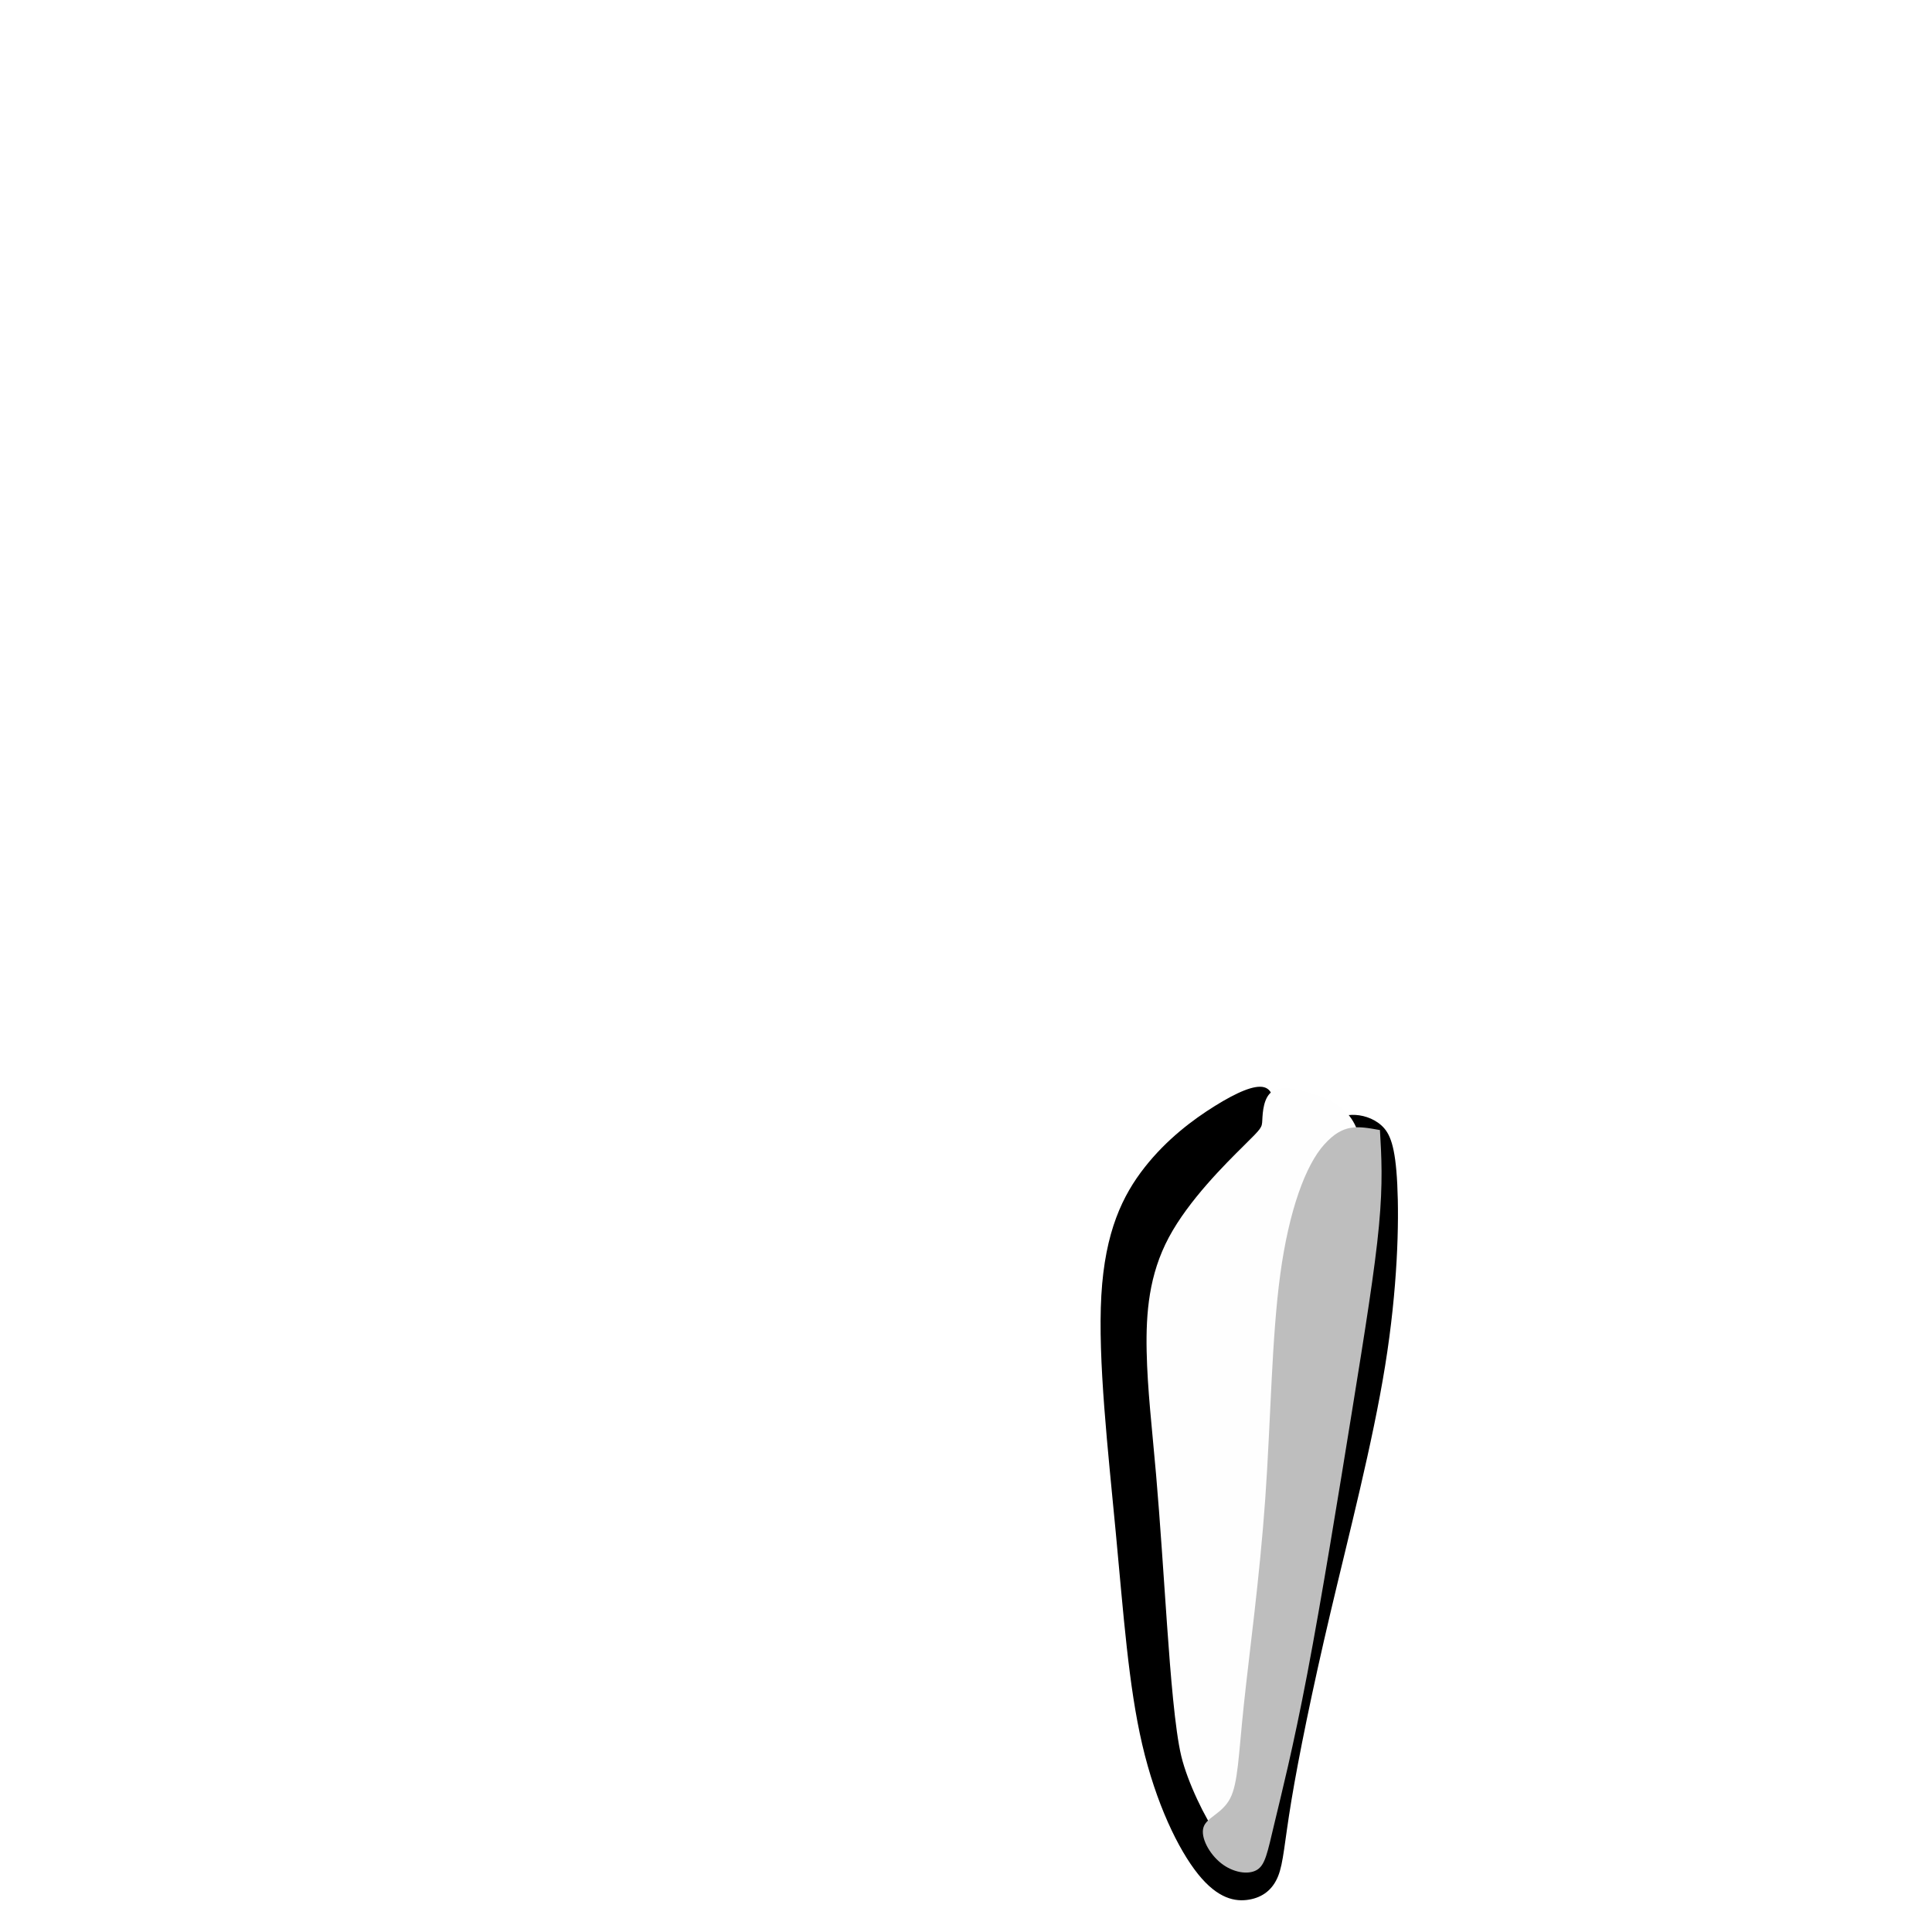 <?xml version="1.0" encoding="UTF-8" standalone="no"?>
<!-- Created with Inkscape (http://www.inkscape.org/) -->

<svg
   width="135.467mm"
   height="135.467mm"
   viewBox="0 0 135.467 135.467"
   version="1.1"
   id="svg1"
   inkscape:version="1.3.2 (091e20e, 2023-11-25, custom)"
   xml:space="preserve"
   sodipodi:docname="Togruta_Lekku_Left_south.svg"
   inkscape:export-filename="Output\Togruta_Lekku_Left_southm.png"
   inkscape:export-xdpi="96"
   inkscape:export-ydpi="96"
   xmlns:inkscape="http://www.inkscape.org/namespaces/inkscape"
   xmlns:sodipodi="http://sodipodi.sourceforge.net/DTD/sodipodi-0.dtd"
   xmlns="http://www.w3.org/2000/svg"
   xmlns:svg="http://www.w3.org/2000/svg"><sodipodi:namedview
     id="namedview1"
     pagecolor="#ffffff"
     bordercolor="#000000"
     borderopacity="0.25"
     inkscape:showpageshadow="2"
     inkscape:pageopacity="0.0"
     inkscape:pagecheckerboard="0"
     inkscape:deskcolor="#d1d1d1"
     inkscape:document-units="px"
     inkscape:zoom="3.2623036"
     inkscape:cx="252.27572"
     inkscape:cy="376.57439"
     inkscape:window-width="3840"
     inkscape:window-height="2066"
     inkscape:window-x="-11"
     inkscape:window-y="-11"
     inkscape:window-maximized="1"
     inkscape:current-layer="g9" /><defs
     id="defs1"><inkscape:path-effect
       effect="bspline"
       id="path-effect9"
       is_visible="true"
       lpeversion="1.3"
       weight="33.333"
       steps="2"
       helper_size="0"
       apply_no_weight="true"
       apply_with_weight="true"
       only_selected="false"
       uniform="false" /><inkscape:path-effect
       effect="bspline"
       id="path-effect8"
       is_visible="true"
       lpeversion="1.3"
       weight="33.333"
       steps="2"
       helper_size="0"
       apply_no_weight="true"
       apply_with_weight="true"
       only_selected="false"
       uniform="false" /><inkscape:path-effect
       effect="bspline"
       id="path-effect7"
       is_visible="true"
       lpeversion="1.3"
       weight="33.333"
       steps="2"
       helper_size="0"
       apply_no_weight="true"
       apply_with_weight="true"
       only_selected="false"
       uniform="false" /><inkscape:path-effect
       effect="bspline"
       id="path-effect6"
       is_visible="true"
       lpeversion="1.3"
       weight="33.333"
       steps="2"
       helper_size="0"
       apply_no_weight="true"
       apply_with_weight="true"
       only_selected="false"
       uniform="false" /><inkscape:path-effect
       effect="bspline"
       id="path-effect5"
       is_visible="true"
       lpeversion="1.3"
       weight="33.333"
       steps="2"
       helper_size="0"
       apply_no_weight="true"
       apply_with_weight="true"
       only_selected="false"
       uniform="false" /><inkscape:path-effect
       effect="bspline"
       id="path-effect4"
       is_visible="true"
       lpeversion="1.3"
       weight="33.333"
       steps="2"
       helper_size="0"
       apply_no_weight="true"
       apply_with_weight="true"
       only_selected="false"
       uniform="false" /><inkscape:path-effect
       effect="bspline"
       id="path-effect3"
       is_visible="true"
       lpeversion="1.3"
       weight="33.333"
       steps="2"
       helper_size="0"
       apply_no_weight="true"
       apply_with_weight="true"
       only_selected="false"
       uniform="false" /><inkscape:path-effect
       effect="bspline"
       id="path-effect2"
       is_visible="true"
       lpeversion="1.3"
       weight="33.333"
       steps="2"
       helper_size="0"
       apply_no_weight="true"
       apply_with_weight="true"
       only_selected="false"
       uniform="false" /><inkscape:path-effect
       effect="bspline"
       id="path-effect1"
       is_visible="true"
       lpeversion="1.3"
       weight="33.333"
       steps="2"
       helper_size="0"
       apply_no_weight="true"
       apply_with_weight="true"
       only_selected="false"
       uniform="false" /><filter
       inkscape:collect="always"
       style="color-interpolation-filters:sRGB"
       id="filter3"
       x="-0.243"
       y="-0.058"
       width="1.486"
       height="1.117"><feGaussianBlur
         inkscape:collect="always"
         stdDeviation="1.269"
         id="feGaussianBlur3" /></filter><filter
       inkscape:collect="always"
       style="color-interpolation-filters:sRGB"
       id="filter6"
       x="-0.249"
       y="-0.082"
       width="1.498"
       height="1.164"><feGaussianBlur
         inkscape:collect="always"
         stdDeviation="0.893"
         id="feGaussianBlur6" /></filter></defs><g
     inkscape:label="Layer 1"
     inkscape:groupmode="layer"
     id="layer1"><rect
       style="fill:#000000;fill-opacity:0;fill-rule:evenodd;stroke-width:3.73;stroke-linejoin:bevel"
       id="rect1"
       width="135.467"
       height="135.467"
       x="-6.9255066e-06"
       y="-6.9255066e-06" /><g
       id="g7"
       style="display:inline"
       inkscape:label="0"><path
         style="fill:#000000;fill-rule:evenodd;stroke-width:3.969;stroke-linejoin:bevel"
         d="m 89.619,131.549 c -0.378,0.946 -1.081,1.487 -2.041,1.649 -0.96,0.162 -2.176,-0.054 -3.569,-1.784 -1.392,-1.73 -2.96,-4.974 -3.92,-9.097 -0.96,-4.123 -1.311,-9.124 -1.852,-14.842 -0.541,-5.718 -1.271,-12.152 -1.014,-16.64 0.257,-4.488 1.5,-7.029 3.041,-8.989 1.541,-1.96 3.379,-3.339 4.92,-4.298 1.541,-0.96 2.785,-1.5 3.46,-1.311 0.676,0.189 0.784,1.108 0.406,2.271 -0.378,1.162 -1.244,2.568 -1.162,3.393 0.081,0.825 1.108,1.068 2.176,1.203 1.068,0.135 2.176,0.162 2.839,-0.054 0.662,-0.216 0.879,-0.676 0.852,-1.446 -0.027,-0.77 -0.297,-1.852 -0.189,-2.514 0.108,-0.662 0.595,-0.906 1.244,-0.919 0.649,-0.014 1.46,0.203 2.055,0.743 0.595,0.541 0.973,1.406 1.108,4.123 0.135,2.717 0.027,7.286 -0.852,12.733 -0.879,5.448 -2.528,11.773 -3.825,17.275 -1.298,5.502 -2.244,10.178 -2.744,13.193 -0.5,3.014 -0.554,4.366 -0.933,5.312 z"
         id="path1"
         inkscape:path-effect="#path-effect1"
         inkscape:original-d="m 89.943475,131.95494 c -0.702895,0.54069 -1.405775,1.08137 -2.108683,1.62207 -1.216572,-0.21628 -2.433073,-0.43255 -3.649645,-0.64883 -1.568026,-3.24419 -3.135995,-6.48826 -4.703988,-9.73238 -0.351447,-5.00136 -0.702888,-10.00264 -1.054343,-15.0041 -0.729942,-6.43431 -1.459843,-12.868252 -2.189785,-19.302567 1.243607,-2.541284 2.487166,-5.082468 3.730749,-7.623702 1.838375,-1.378783 3.676679,-2.757511 5.515017,-4.136265 1.243608,-0.540698 2.487166,-1.081376 3.73075,-1.622066 0.10814,0.919189 0.216275,1.838341 0.324413,2.757512 -0.865118,1.405816 -1.730203,2.811579 -2.595303,4.217366 1.027327,0.243316 2.054614,0.486621 3.081922,0.72993 1.108433,0.02704 2.216822,0.05407 3.325231,0.0811 0.216281,-0.459594 0.432551,-0.919168 0.648827,-1.378754 -0.270349,-1.081397 -0.540689,-2.162752 -0.811033,-3.244128 0.48663,-0.243316 0.973238,-0.486619 1.459857,-0.72993 0.811049,0.216281 1.622066,0.432552 2.433098,0.648827 0.378489,0.865117 0.756963,1.730201 1.135446,2.595301 -0.10814,4.568907 -0.216275,9.137632 -0.324413,13.706446 -1.649132,6.32618 -3.298198,12.65211 -4.947296,18.97816 -0.946224,4.67705 -1.89239,9.3538 -2.838615,14.03085 -0.05407,1.35175 -0.108137,2.70344 -0.162206,4.05516 z"
         sodipodi:nodetypes="cccccccccccccccccccccc" /><path
         style="fill:#fefefe;fill-opacity:1;fill-rule:evenodd;stroke-width:3.969;stroke-linejoin:bevel"
         d="m 87.199,80.346 c -1.284,1.271 -3.852,3.812 -5.245,6.421 -1.392,2.609 -1.609,5.285 -1.554,7.975 0.054,2.69 0.378,5.393 0.662,8.665 0.284,3.271 0.527,7.11 0.77,10.557 0.243,3.447 0.553,7.333 0.996,9.172 0.443,1.839 1.683,4.382 2.548,5.585 0.865,1.203 1.621,1.611 2.107,1.287 0.486,-0.323 0.702,-1.378 1.121,-4.433 0.419,-3.055 1.041,-8.11 1.96,-12.882 0.919,-4.772 2.136,-9.259 3.068,-13.828 0.933,-4.569 1.582,-9.219 1.865,-12.666 0.284,-3.447 0.203,-5.691 -0.378,-7.083 -0.581,-1.392 -1.663,-1.933 -2.825,-2.338 -1.162,-0.406 -2.406,-0.676 -3.055,-0.27 -0.649,0.406 -0.703,1.487 -0.73,2.028 -0.027,0.541 -0.027,0.541 -1.311,1.811 z"
         id="path2"
         inkscape:path-effect="#path-effect2"
         inkscape:original-d="m 88.483617,79.075644 c -2.568268,2.541233 -5.136536,5.082469 -7.704805,7.623702 -0.216281,2.676462 -0.432551,5.352812 -0.648827,8.029221 0.324419,2.703494 0.648827,5.406883 0.973238,8.110323 0.243316,3.83896 0.486619,7.67777 0.72993,11.51666 0.243315,3.05495 0.552824,6.94099 0.729931,9.16466 0.709305,1.45478 1.948892,3.99717 2.923338,5.99576 0.755756,0.40747 1.511511,0.81495 2.267266,1.22242 0.216276,-1.05434 0.432548,-2.10865 0.648829,-3.16302 0.621805,-5.05554 1.243571,-10.11077 1.865375,-15.1663 1.216573,-4.4878 2.433074,-8.97533 3.649647,-13.463135 0.648838,-4.650011 1.29765,-9.299839 1.946475,-13.949757 -0.0811,-2.243899 -0.162205,-4.487712 -0.243308,-6.731566 -1.0814,-0.5407 -2.162754,-1.081376 -3.24413,-1.622065 -1.243608,-0.270349 -2.487166,-0.54069 -3.730747,-0.811033 -0.05407,1.0814 -0.108138,2.162755 -0.162208,3.24413 z"
         sodipodi:nodetypes="cccccscaccccccccc" /><path
         style="mix-blend-mode:multiply;fill:#bebebe;fill-opacity:1;fill-rule:evenodd;stroke-width:3.969;stroke-linejoin:bevel;filter:url(#filter3)"
         d="m 92.863,80.237 c -1.325,1.461 -2.487,4.651 -3.095,9.125 -0.608,4.474 -0.662,10.232 -1.054,15.761 -0.392,5.529 -1.122,10.827 -1.5,14.423 -0.378,3.596 -0.406,5.488 -0.96,6.556 -0.554,1.068 -1.636,1.311 -1.865,2.014 -0.23,0.703 0.392,1.865 1.23,2.528 0.838,0.662 1.892,0.825 2.494,0.481 0.601,-0.343 0.749,-1.192 1.236,-3.233 0.487,-2.041 1.312,-5.275 2.319,-10.555 1.007,-5.28 2.197,-12.606 3.13,-18.378 0.933,-5.772 1.609,-9.989 1.892,-13.017 0.284,-3.028 0.176,-4.866 0.068,-6.705 -1.596,-0.287 -2.568,-0.462 -3.893,0.999 z"
         id="path3"
         inkscape:path-effect="#path-effect3"
         inkscape:original-d="m 92.700985,78.50792 c -1.162479,3.19006 -2.324934,6.380056 -3.487437,9.570181 -0.05407,5.758446 -0.108138,11.516654 -0.162207,17.274989 -0.729945,5.29885 -1.459859,10.59749 -2.189787,15.89623 -0.02704,1.89245 -0.05407,3.78478 -0.0811,5.67723 -1.081396,0.24331 -2.162734,0.48661 -3.244127,0.72993 0.621801,1.1625 1.24357,2.32494 1.865373,3.48744 1.054362,0.1622 2.108678,0.3244 3.163026,0.48661 0.148106,-0.84857 0.296211,-1.69713 0.444315,-2.54569 0.825141,-3.23366 1.650264,-6.46725 2.4754,-9.70089 1.189518,-7.32635 2.379028,-14.65265 3.568542,-21.978977 0.675875,-4.217453 1.351722,-8.434737 2.027581,-12.652103 -0.10814,-1.838378 -0.324413,-5.51502 -0.324413,-5.51502 -1.696952,0.271766 -2.666965,0.08666 -4.055166,-0.72993 z"
         sodipodi:nodetypes="cccccccccccccc" /></g><g
       id="g6"
       inkscape:label="1"
       style="display:none"><path
         style="fill:#000000;fill-opacity:1;fill-rule:evenodd;stroke-width:3.969;stroke-linejoin:bevel"
         d="m 87.186,75.913 c -2.19,1.46 -4.38,2.92 -6.056,4.907 -1.676,1.987 -2.839,4.501 -3.46,6.921 -0.622,2.42 -0.703,4.745 -0.324,6.934 0.378,2.19 1.217,4.244 2.487,6.299 1.271,2.055 2.974,4.109 4.731,5.123 1.757,1.014 3.569,0.987 5.339,-0.324 1.771,-1.311 3.501,-3.906 4.799,-6.191 1.298,-2.284 2.163,-4.258 2.676,-6.542 0.514,-2.284 0.676,-4.88 0.662,-7.218 -0.014,-2.338 -0.203,-4.42 -0.649,-5.826 -0.446,-1.406 -1.149,-2.136 -1.798,-2.149 -0.649,-0.014 -1.244,0.689 -1.798,1.622 -0.554,0.933 -1.068,2.095 -2.217,2.528 -1.149,0.433 -2.933,0.135 -3.393,-0.946 -0.46,-1.081 0.406,-2.947 1.271,-4.812 z"
         id="path4"
         inkscape:path-effect="#path-effect4"
         inkscape:original-d="m 87.185965,75.912619 c 0,0 -4.379573,2.919714 -6.569361,4.379572 -1.162502,2.514251 -2.324957,5.028401 -3.487438,7.542601 -0.08111,2.325005 -0.162206,4.649918 -0.243309,6.974878 0.838084,2.054656 1.676133,4.10923 2.514198,6.16384 1.703203,2.05466 3.406336,4.10923 5.109504,6.16385 1.811343,-0.027 3.622612,-0.0541 5.433918,-0.0811 1.730234,-2.59536 3.460403,-5.19061 5.190606,-7.785914 0.865116,-1.973551 1.730201,-3.947022 2.595303,-5.920536 0.162209,-2.595354 0.324411,-5.190604 0.486619,-7.785907 -0.189245,-2.081692 -0.378483,-4.163301 -0.567724,-6.24495 -0.702908,-0.729943 -1.405789,-1.459857 -2.108684,-2.189787 -0.594768,0.702908 -1.189514,1.405789 -1.784271,2.108684 -0.513662,1.162502 -1.027306,2.32496 -1.54096,3.487439 -1.784307,-0.297384 -3.568541,-0.594757 -5.352812,-0.892136 0.865119,-1.86541 2.595306,-5.596122 2.595306,-5.596122 z"
         sodipodi:nodetypes="ccccccccccccccccc" /><path
         style="fill:#ffffff;fill-opacity:1;fill-rule:evenodd;stroke-width:3.969;stroke-linejoin:bevel"
         d="m 88.876,77.318 c -1.906,0.946 -3.988,3.46 -5.569,5.907 -1.582,2.447 -2.663,4.826 -2.92,7.232 -0.257,2.406 0.311,4.839 1.284,6.799 0.973,1.96 2.352,3.447 3.447,4.461 1.095,1.014 1.906,1.554 2.649,1.609 0.743,0.054 1.419,-0.378 2.393,-1.865 0.973,-1.487 2.244,-4.028 3.082,-6.083 0.838,-2.055 1.244,-3.623 1.514,-5.948 0.27,-2.325 0.406,-5.407 0.297,-7.502 -0.108,-2.095 -0.46,-3.204 -1.5,-4.069 -1.041,-0.865 -2.771,-1.487 -4.677,-0.541 z"
         id="path5"
         inkscape:path-effect="#path-effect5"
         inkscape:original-d="m 89.051341,75.750411 c -2.081649,2.5142 -4.163258,5.028351 -6.244948,7.542601 -1.081398,2.379075 -2.162732,4.758008 -3.24413,7.137084 0.567734,2.433145 1.135434,4.866144 1.703168,7.29929 1.378782,1.486921 2.757509,2.973784 4.136264,4.460674 0.811048,0.5407 1.622065,1.08138 2.433097,1.62207 0.675873,-0.43256 1.35172,-0.8651 2.027579,-1.29766 1.270643,-2.541279 2.541236,-5.082465 3.811852,-7.623698 0.405525,-1.568026 0.811033,-3.135992 1.216549,-4.703987 0.135176,-3.081983 0.270344,-6.163845 0.405517,-9.245767 -0.351454,-1.108432 -0.702895,-2.216822 -1.054344,-3.325233 -1.730235,-0.621803 -3.460403,-1.243582 -5.190604,-1.865374 z"
         sodipodi:nodetypes="cccccccccccc" /><path
         style="mix-blend-mode:multiply;fill:#c3c3c3;fill-opacity:1;fill-rule:evenodd;stroke-width:3.969;stroke-linejoin:bevel;filter:url(#filter6)"
         d="m 93.296,78.373 c -1.135,0.46 -2.325,2.163 -3.122,4.42 -0.798,2.257 -1.203,5.069 -1.568,8.651 -0.365,3.582 -0.689,7.935 -0.798,10.368 -0.108,2.433 -1e-6,2.947 0.892,2.311 0.892,-0.635 2.568,-2.42 3.988,-5.204 1.419,-2.785 2.582,-6.569 3.19,-9.976 0.608,-3.406 0.662,-6.434 0.149,-8.34 -0.514,-1.906 -1.595,-2.69 -2.73,-2.23 z"
         id="path6"
         inkscape:path-effect="#path-effect6"
         inkscape:original-d="m 93.34981,77.129166 c -1.189514,1.703168 -2.379028,3.406336 -3.568542,5.109504 -0.405524,2.811634 -0.811032,5.623157 -1.216548,8.434734 -0.324419,4.352629 -0.648825,8.70508 -0.973238,13.057616 0.10814,0.51367 0.216275,1.02731 0.324413,1.54097 1.676167,-1.78431 3.352266,-3.56855 5.028401,-5.352817 1.162503,-3.784893 2.324957,-7.569636 3.487439,-11.354453 0.05407,-3.027913 0.108135,-6.055707 0.162205,-9.083559 -1.081397,-0.784014 -2.162752,-1.567998 -3.24413,-2.351995 z" /></g><g
       id="g9"
       inkscape:label="m"
       style="display:none"><rect
         style="fill:#000000;fill-opacity:1;fill-rule:evenodd;stroke-width:3.73;stroke-linejoin:bevel"
         id="rect9"
         width="135.467"
         height="135.467"
         x="-6.9255066e-06"
         y="-6.9255066e-06" /><path
         style="fill:#00ff00;fill-opacity:1;fill-rule:evenodd;stroke-width:3.969;stroke-linejoin:bevel"
         d="m 96.242,78.751 c -0.324,-0.378 -1.162,-0.676 -2.163,-0.419 -1,0.257 -2.163,1.068 -3.501,2.23 -1.338,1.162 -2.852,2.676 -3.609,3.812 -0.757,1.135 -0.757,1.892 -0.338,2.122 0.419,0.23 1.257,-0.068 1.446,-0.027 0.189,0.041 -0.27,0.419 -0.879,0.919 -0.608,0.5 -1.365,1.122 -1.717,2.379 -0.351,1.257 -0.297,3.149 -0.351,4.745 -0.054,1.595 -0.216,2.893 -0.527,3.974 -0.311,1.081 -0.77,1.946 -1.23,2.636 -0.46,0.689 -0.919,1.203 -1.554,2.014 -0.635,0.811 -1.446,1.919 -1.73,3.014 -0.284,1.095 -0.041,2.176 0.297,2.244 0.338,0.068 0.77,-0.879 1.676,-2.095 0.906,-1.217 2.284,-2.703 3.258,-3.947 0.973,-1.244 1.541,-2.244 1.946,-4.069 0.406,-1.825 0.649,-4.474 1.244,-6.61 0.595,-2.136 1.541,-3.758 2.284,-4.717 0.743,-0.96 1.284,-1.257 2.176,-1.541 0.892,-0.284 2.136,-0.554 2.852,-1.054 0.716,-0.5 0.906,-1.23 0.541,-1.784 -0.365,-0.554 -1.284,-0.933 -1.406,-1.325 -0.122,-0.392 0.554,-0.798 0.987,-1.23 0.433,-0.433 0.622,-0.892 0.297,-1.271 z"
         id="path7"
         inkscape:path-effect="#path-effect7"
         inkscape:original-d="m 96.756146,78.670128 c -0.838065,-0.297378 -1.676133,-0.594757 -2.514201,-0.892135 -1.162502,0.811048 -2.324957,1.622062 -3.487438,2.433095 -1.513957,1.513959 -3.027852,3.027855 -4.54178,4.541782 0,0.756978 0,1.513927 0,2.27089 0.838084,-0.297384 1.676133,-0.594757 2.514201,-0.892136 -0.459595,0.37849 -0.919171,0.756963 -1.378755,1.135444 -0.756978,0.621805 -1.513927,1.243584 -2.270892,1.865376 0.05407,1.892446 0.108138,3.784817 0.162208,5.677226 -0.162211,1.297678 -0.324413,2.595303 -0.486619,3.892954 -0.459594,0.865119 -0.91917,1.730196 -1.378754,2.595306 -0.459595,0.51366 -0.919171,1.0273 -1.378757,1.54096 -0.811049,1.10843 -1.622063,2.21682 -2.433095,3.32523 0.243313,1.0814 0.486619,2.16275 0.729927,3.24413 0.432559,-0.94622 0.865103,-1.89241 1.297651,-2.83861 1.378784,-1.48693 2.757512,-2.97379 4.136266,-4.46068 0.567735,-1.00029 1.135446,-2.00055 1.703168,-3.000819 0.243314,-2.649427 0.486619,-5.298745 0.72993,-7.948118 0.946221,-1.622097 1.892408,-3.244128 2.838611,-4.866193 0.5407,-0.297384 1.081376,-0.594757 1.622066,-0.892135 1.243607,-0.270349 2.487165,-0.540687 3.730746,-0.811033 0.189246,-0.729943 0.378484,-1.459857 0.567725,-2.189787 -0.919189,-0.378489 -1.838341,-0.756962 -2.757512,-1.135444 0.675876,-0.405524 1.351722,-0.811032 2.027582,-1.216548 0.189243,-0.459595 0.378481,-0.919171 0.567722,-1.378755 z" /><path
         style="fill:#00ff00;fill-opacity:1;fill-rule:evenodd;stroke-width:3.969;stroke-linejoin:bevel"
         d="m 94.472,97.054 c -1.23,0.865 -3.69,2.595 -4.934,4.231 -1.244,1.636 -1.271,3.177 -1.663,4.393 -0.392,1.217 -1.149,2.109 -2.001,3.15 -0.852,1.041 -1.798,2.23 -2.69,3.352 -0.892,1.122 -1.73,2.176 -2.055,3.312 -0.324,1.135 -0.135,2.352 0.27,2.555 0.406,0.203 1.027,-0.608 2.257,-2.217 1.23,-1.609 3.068,-4.015 4.325,-5.785 1.257,-1.771 1.933,-2.906 2.19,-4.15 0.257,-1.244 0.095,-2.595 0.73,-2.893 0.635,-0.297 2.068,0.46 2.96,0.176 0.892,-0.284 1.244,-1.609 1.46,-2.947 0.216,-1.338 0.297,-2.69 0.338,-3.366 0.041,-0.676 0.041,-0.676 -1.19,0.189 z"
         id="path8"
         inkscape:path-effect="#path-effect8"
         inkscape:original-d="m 95.701805,96.188424 c -2.46013,1.730203 -4.920263,3.460403 -7.380394,5.190606 -0.02703,1.54099 -0.05407,3.08192 -0.0811,4.62289 -0.756979,0.89215 -1.513928,1.78427 -2.270893,2.6764 -0.946221,1.18954 -1.892408,2.37903 -2.838611,3.56854 -0.838084,1.05436 -1.676133,2.10869 -2.514201,3.16303 0.189246,1.21657 0.378481,2.4331 0.567722,3.64964 0.621805,-0.81104 1.243584,-1.62206 1.865376,-2.43309 1.838375,-2.40611 3.676679,-4.81213 5.515018,-7.21819 0.675875,-1.13547 1.351721,-2.27089 2.027581,-3.40633 -0.162208,-1.35175 -0.324413,-2.70345 -0.486619,-4.05517 1.432851,0.75698 2.865647,1.51393 4.298471,2.27089 0.351454,-1.32471 0.702895,-2.64937 1.054341,-3.97406 0.0811,-1.351741 0.162208,-2.703437 0.243311,-4.055156 z" /><path
         style="fill:#00ff00;fill-opacity:1;fill-rule:evenodd;stroke-width:3.969;stroke-linejoin:bevel"
         d="m 83.036,124.183 c 0.284,-1.527 1.69,-2.474 2.771,-3.42 1.081,-0.946 1.838,-1.892 2.69,-3.001 0.852,-1.108 1.798,-2.379 2.109,-2.041 0.311,0.338 -0.014,2.284 -0.662,3.528 -0.649,1.244 -1.622,1.784 -2.311,2.541 -0.689,0.757 -1.095,1.73 -1,2.122 0.095,0.392 0.689,0.203 1.379,-0.284 0.689,-0.487 1.473,-1.271 1.5,0.095 0.027,1.365 -0.703,4.88 -1.352,6.623 -0.649,1.744 -1.217,1.717 -1.825,1.352 -0.608,-0.365 -1.257,-1.068 -2.001,-2.474 -0.743,-1.406 -1.582,-3.514 -1.298,-5.042 z"
         id="path9"
         inkscape:path-effect="#path-effect9"
         inkscape:original-d="m 81.914256,123.60131 c 1.405789,-0.9462 2.811579,-1.8924 4.217368,-2.83861 0.756979,-0.94622 1.513928,-1.89241 2.27089,-2.83861 0.946224,-1.27064 1.892409,-2.54124 2.838614,-3.81185 -0.324421,1.94651 -0.648827,3.89295 -0.97324,5.83943 -0.973257,0.5407 -1.946477,1.08138 -2.919715,1.62206 -0.405524,0.97326 -0.811032,1.94648 -1.216549,2.91972 0.594768,-0.18925 1.189514,-0.37848 1.784271,-0.56772 0.784013,-0.78402 1.567995,-1.568 2.351993,-2.352 -0.729944,3.51455 -1.459858,7.02895 -2.189787,10.54342 -0.567733,-0.027 -1.135444,-0.0541 -1.703168,-0.0811 -0.648838,-0.70291 -1.297652,-1.40579 -1.946477,-2.10869 -0.838083,-2.10872 -1.676132,-4.21736 -2.5142,-6.32605 z" /></g></g></svg>
